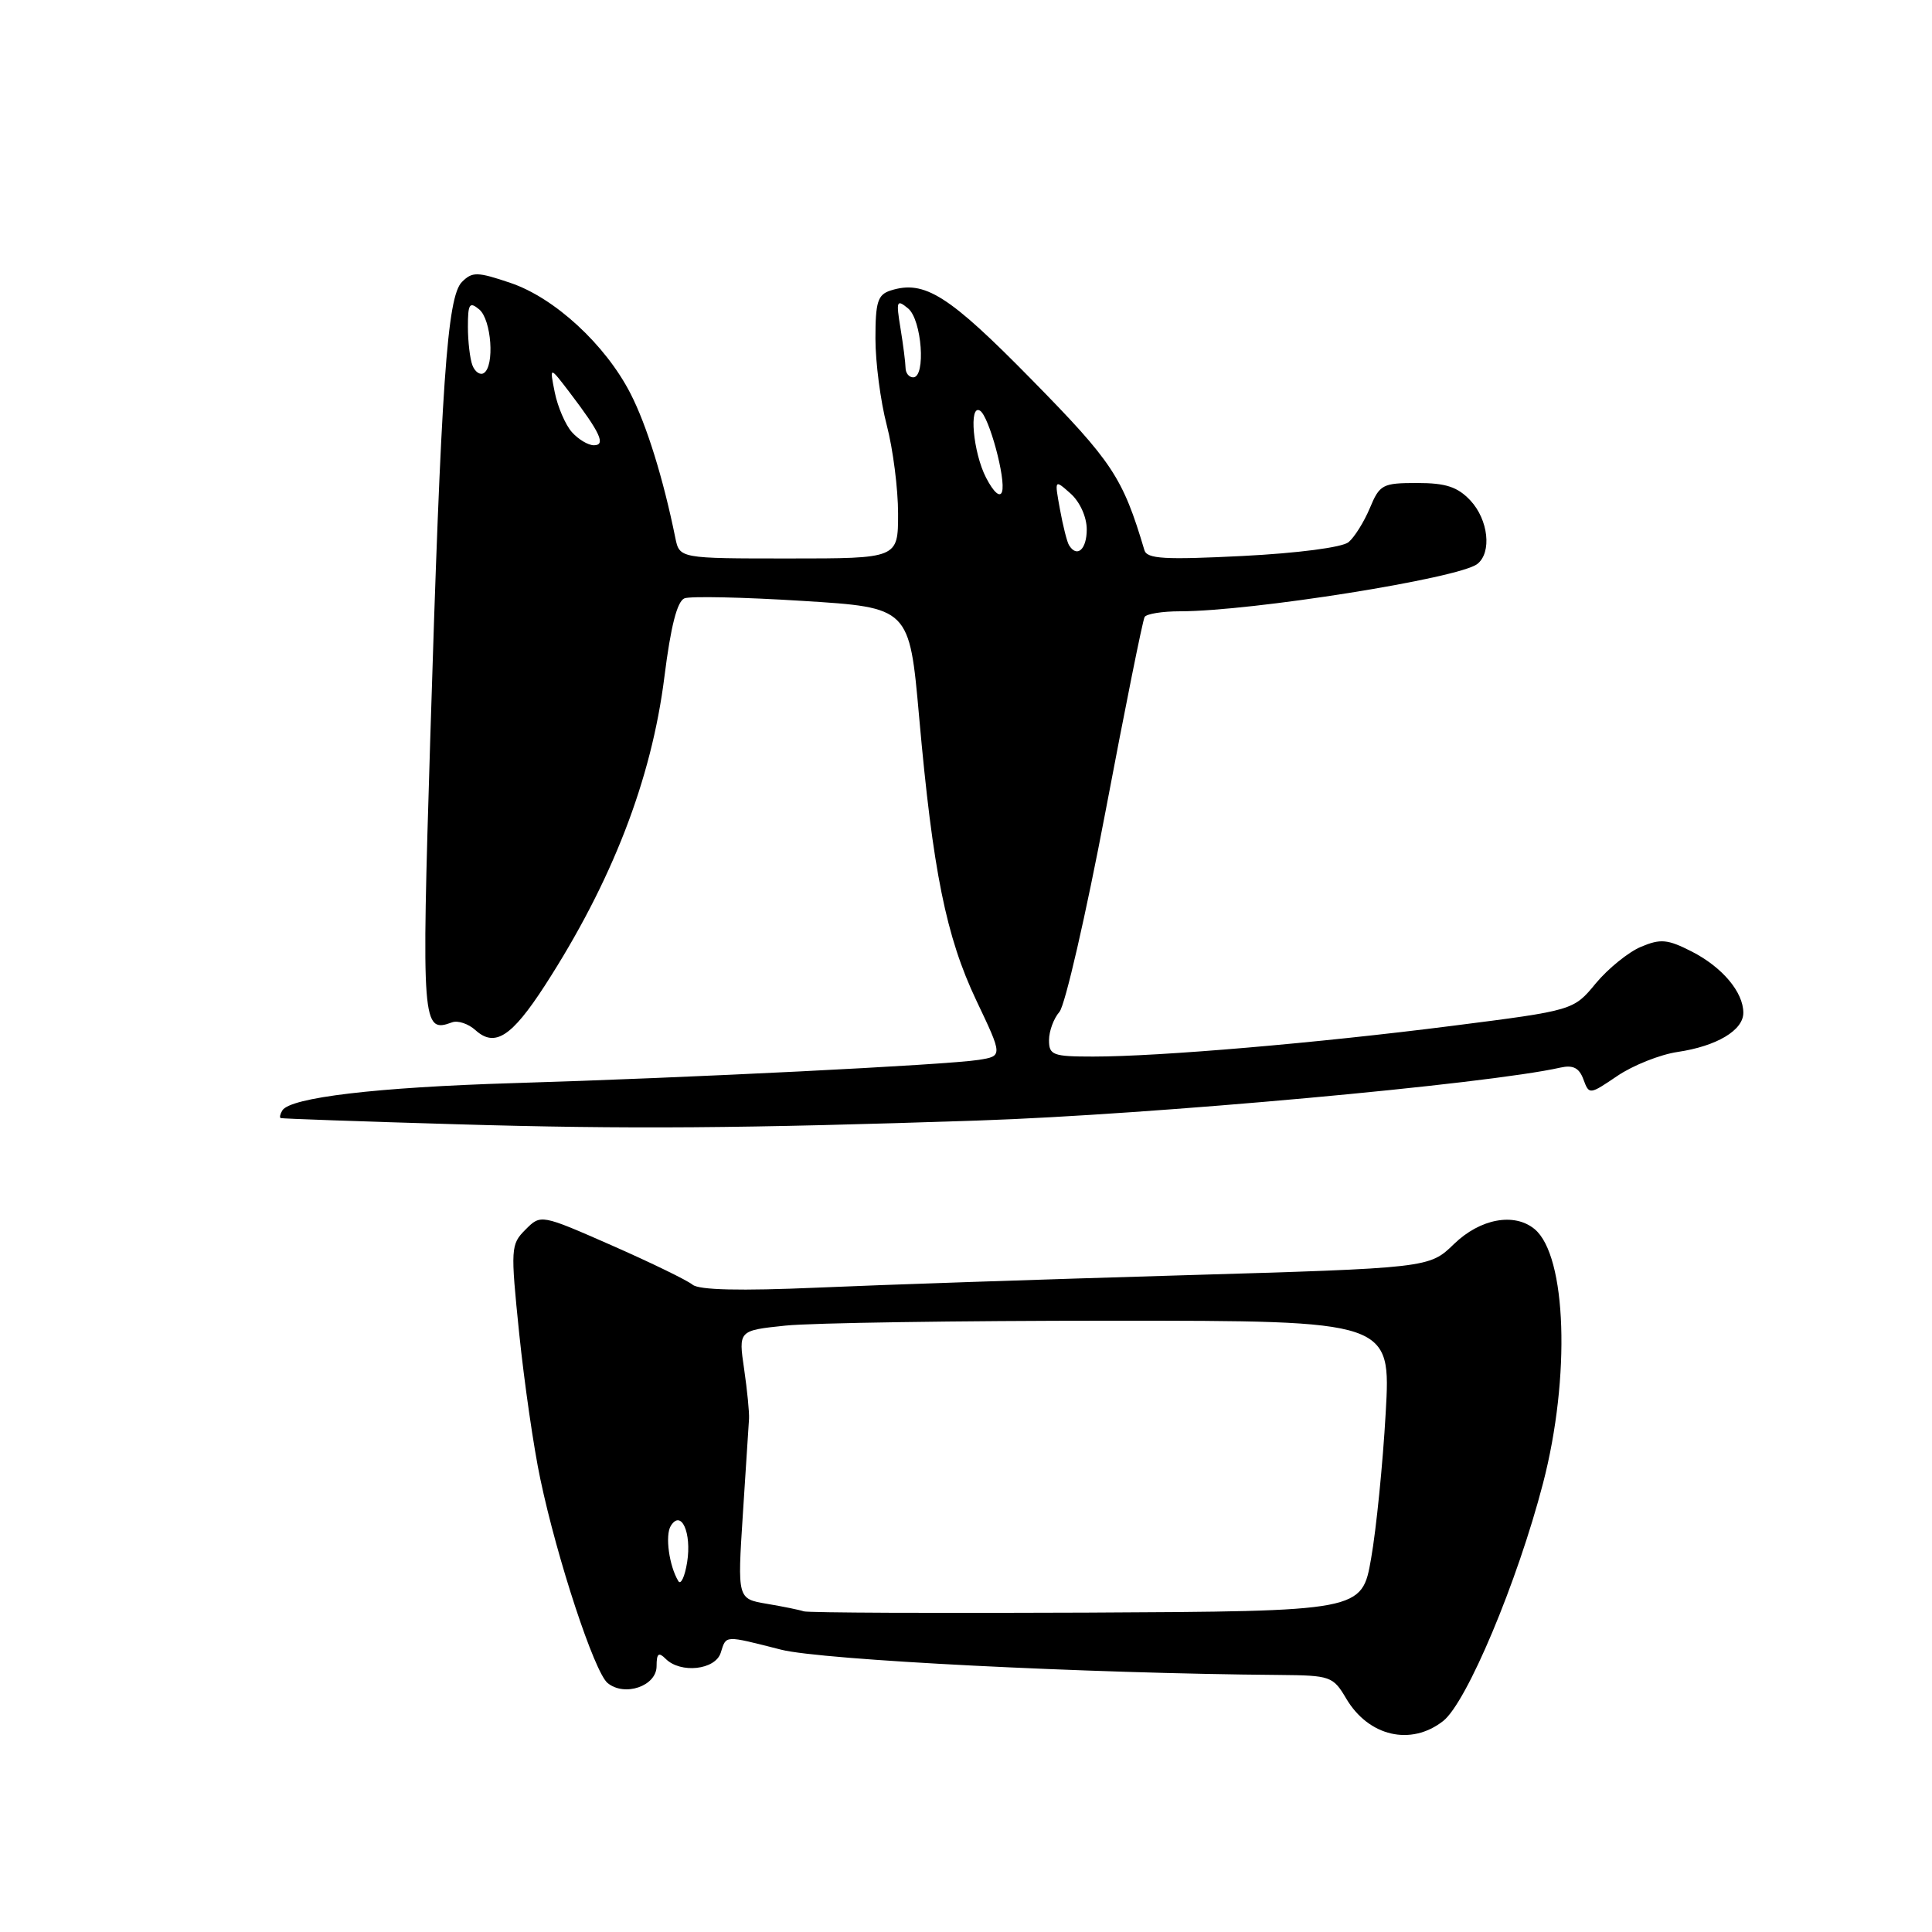 <?xml version="1.0" encoding="UTF-8" standalone="no"?>
<!DOCTYPE svg PUBLIC "-//W3C//DTD SVG 1.1//EN" "http://www.w3.org/Graphics/SVG/1.1/DTD/svg11.dtd" >
<svg xmlns="http://www.w3.org/2000/svg" xmlns:xlink="http://www.w3.org/1999/xlink" version="1.1" viewBox="0 0 256 256">
 <g >
 <path fill="currentColor"
d=" M 191.23 228.04 C 194.36 225.57 201.06 209.62 204.46 196.54 C 208.12 182.46 207.59 166.39 203.34 162.86 C 200.65 160.64 196.14 161.47 192.66 164.84 C 189.38 168.02 189.38 168.02 156.44 168.99 C 138.32 169.52 116.65 170.25 108.27 170.62 C 98.11 171.06 92.63 170.94 91.77 170.23 C 91.07 169.65 86.26 167.31 81.08 165.03 C 71.66 160.89 71.66 160.89 69.63 162.93 C 67.67 164.89 67.64 165.38 68.80 176.73 C 69.47 183.20 70.72 191.88 71.60 196.00 C 73.84 206.65 78.76 221.55 80.50 223.00 C 82.75 224.87 87.00 223.42 87.00 220.78 C 87.00 219.08 87.27 218.87 88.20 219.80 C 90.18 221.78 94.78 221.28 95.50 219.00 C 96.25 216.64 95.89 216.66 103.50 218.59 C 108.87 219.96 143.95 221.74 169.53 221.94 C 176.30 222.00 176.64 222.12 178.38 225.07 C 181.35 230.09 186.96 231.39 191.23 228.04 Z  M 129.75 148.47 C 152.59 147.70 197.10 143.65 206.77 141.46 C 208.44 141.09 209.25 141.50 209.81 143.02 C 210.57 145.08 210.61 145.07 214.33 142.55 C 216.39 141.16 219.97 139.73 222.29 139.39 C 227.48 138.62 231.00 136.52 231.00 134.20 C 231.00 131.46 228.21 128.15 224.16 126.08 C 220.96 124.45 220.04 124.36 217.43 125.46 C 215.77 126.16 213.08 128.34 211.45 130.30 C 208.50 133.88 208.50 133.88 192.50 135.92 C 174.54 138.21 153.66 140.00 144.85 140.00 C 139.51 140.00 139.00 139.81 139.00 137.83 C 139.00 136.63 139.62 134.95 140.38 134.08 C 141.13 133.21 143.88 121.25 146.49 107.50 C 149.09 93.75 151.42 82.16 151.67 81.75 C 151.92 81.34 154.02 81.00 156.34 81.00 C 165.82 81.00 193.32 76.63 195.75 74.73 C 197.70 73.21 197.22 68.87 194.83 66.31 C 193.13 64.51 191.58 64.00 187.77 64.00 C 183.19 64.00 182.81 64.20 181.51 67.33 C 180.74 69.16 179.47 71.19 178.69 71.84 C 177.86 72.53 171.96 73.30 164.66 73.67 C 154.31 74.19 151.98 74.06 151.64 72.90 C 148.77 63.26 147.41 61.20 136.70 50.30 C 125.71 39.10 122.50 37.07 118.02 38.49 C 116.30 39.04 116.00 39.99 116.00 44.86 C 116.00 48.00 116.67 53.17 117.50 56.34 C 118.33 59.51 119.00 64.78 119.00 68.05 C 119.00 74.00 119.00 74.00 104.52 74.00 C 90.04 74.00 90.04 74.00 89.48 71.25 C 87.89 63.41 85.69 56.33 83.55 52.16 C 80.23 45.67 73.48 39.45 67.62 37.48 C 63.24 36.00 62.58 35.99 61.21 37.36 C 59.25 39.32 58.46 50.66 57.01 97.91 C 55.84 135.88 55.93 136.93 59.89 135.47 C 60.66 135.18 62.06 135.65 63.00 136.50 C 65.57 138.82 67.79 137.39 72.19 130.60 C 81.08 116.85 86.33 103.32 88.04 89.66 C 88.88 82.97 89.73 79.66 90.70 79.28 C 91.48 78.98 98.51 79.13 106.31 79.62 C 120.50 80.50 120.50 80.50 121.79 95.00 C 123.61 115.46 125.36 124.11 129.37 132.57 C 132.87 139.93 132.87 139.93 129.68 140.44 C 125.45 141.11 91.07 142.83 68.00 143.52 C 49.92 144.07 38.47 145.42 37.41 147.14 C 37.12 147.61 37.02 148.07 37.19 148.15 C 37.36 148.23 47.85 148.60 60.50 148.97 C 83.11 149.64 98.49 149.52 129.75 148.47 Z  M 106.50 213.51 C 105.95 213.32 103.75 212.87 101.60 212.51 C 97.71 211.85 97.71 211.85 98.43 200.68 C 98.83 194.53 99.20 188.82 99.25 188.00 C 99.30 187.18 99.01 184.21 98.60 181.40 C 97.85 176.30 97.85 176.30 104.07 175.65 C 107.49 175.29 126.95 175.00 147.30 175.00 C 184.31 175.00 184.31 175.00 183.61 187.25 C 183.23 193.99 182.36 202.65 181.68 206.50 C 180.46 213.50 180.46 213.50 143.98 213.68 C 123.91 213.77 107.05 213.70 106.50 213.51 Z  M 89.88 209.50 C 88.66 207.48 88.11 203.45 88.88 202.19 C 90.26 199.96 91.67 203.09 91.05 207.00 C 90.74 208.93 90.21 210.05 89.88 209.50 Z  M 141.65 72.24 C 141.39 71.83 140.85 69.69 140.45 67.49 C 139.72 63.50 139.72 63.50 141.86 65.40 C 143.10 66.51 144.00 68.51 144.00 70.15 C 144.00 72.81 142.71 73.96 141.65 72.24 Z  M 130.66 63.30 C 128.94 59.98 128.35 53.48 129.86 54.42 C 131.05 55.15 133.32 63.54 132.77 65.17 C 132.50 65.97 131.66 65.23 130.66 63.30 Z  M 75.77 57.25 C 74.92 56.29 73.90 53.92 73.51 52.00 C 72.81 48.50 72.81 48.50 75.48 52.00 C 79.55 57.35 80.31 59.00 78.69 59.00 C 77.93 59.00 76.62 58.21 75.77 57.25 Z  M 62.60 48.41 C 62.27 47.55 62.00 45.24 62.00 43.30 C 62.00 40.26 62.21 39.93 63.50 41.00 C 65.12 42.35 65.57 48.53 64.10 49.44 C 63.61 49.74 62.94 49.28 62.60 48.41 Z  M 119.99 48.75 C 119.98 48.06 119.68 45.70 119.32 43.50 C 118.72 39.85 118.81 39.62 120.33 40.87 C 122.15 42.37 122.71 50.00 121.00 50.00 C 120.45 50.00 120.00 49.44 119.99 48.75 Z "/>
</g>
</svg>